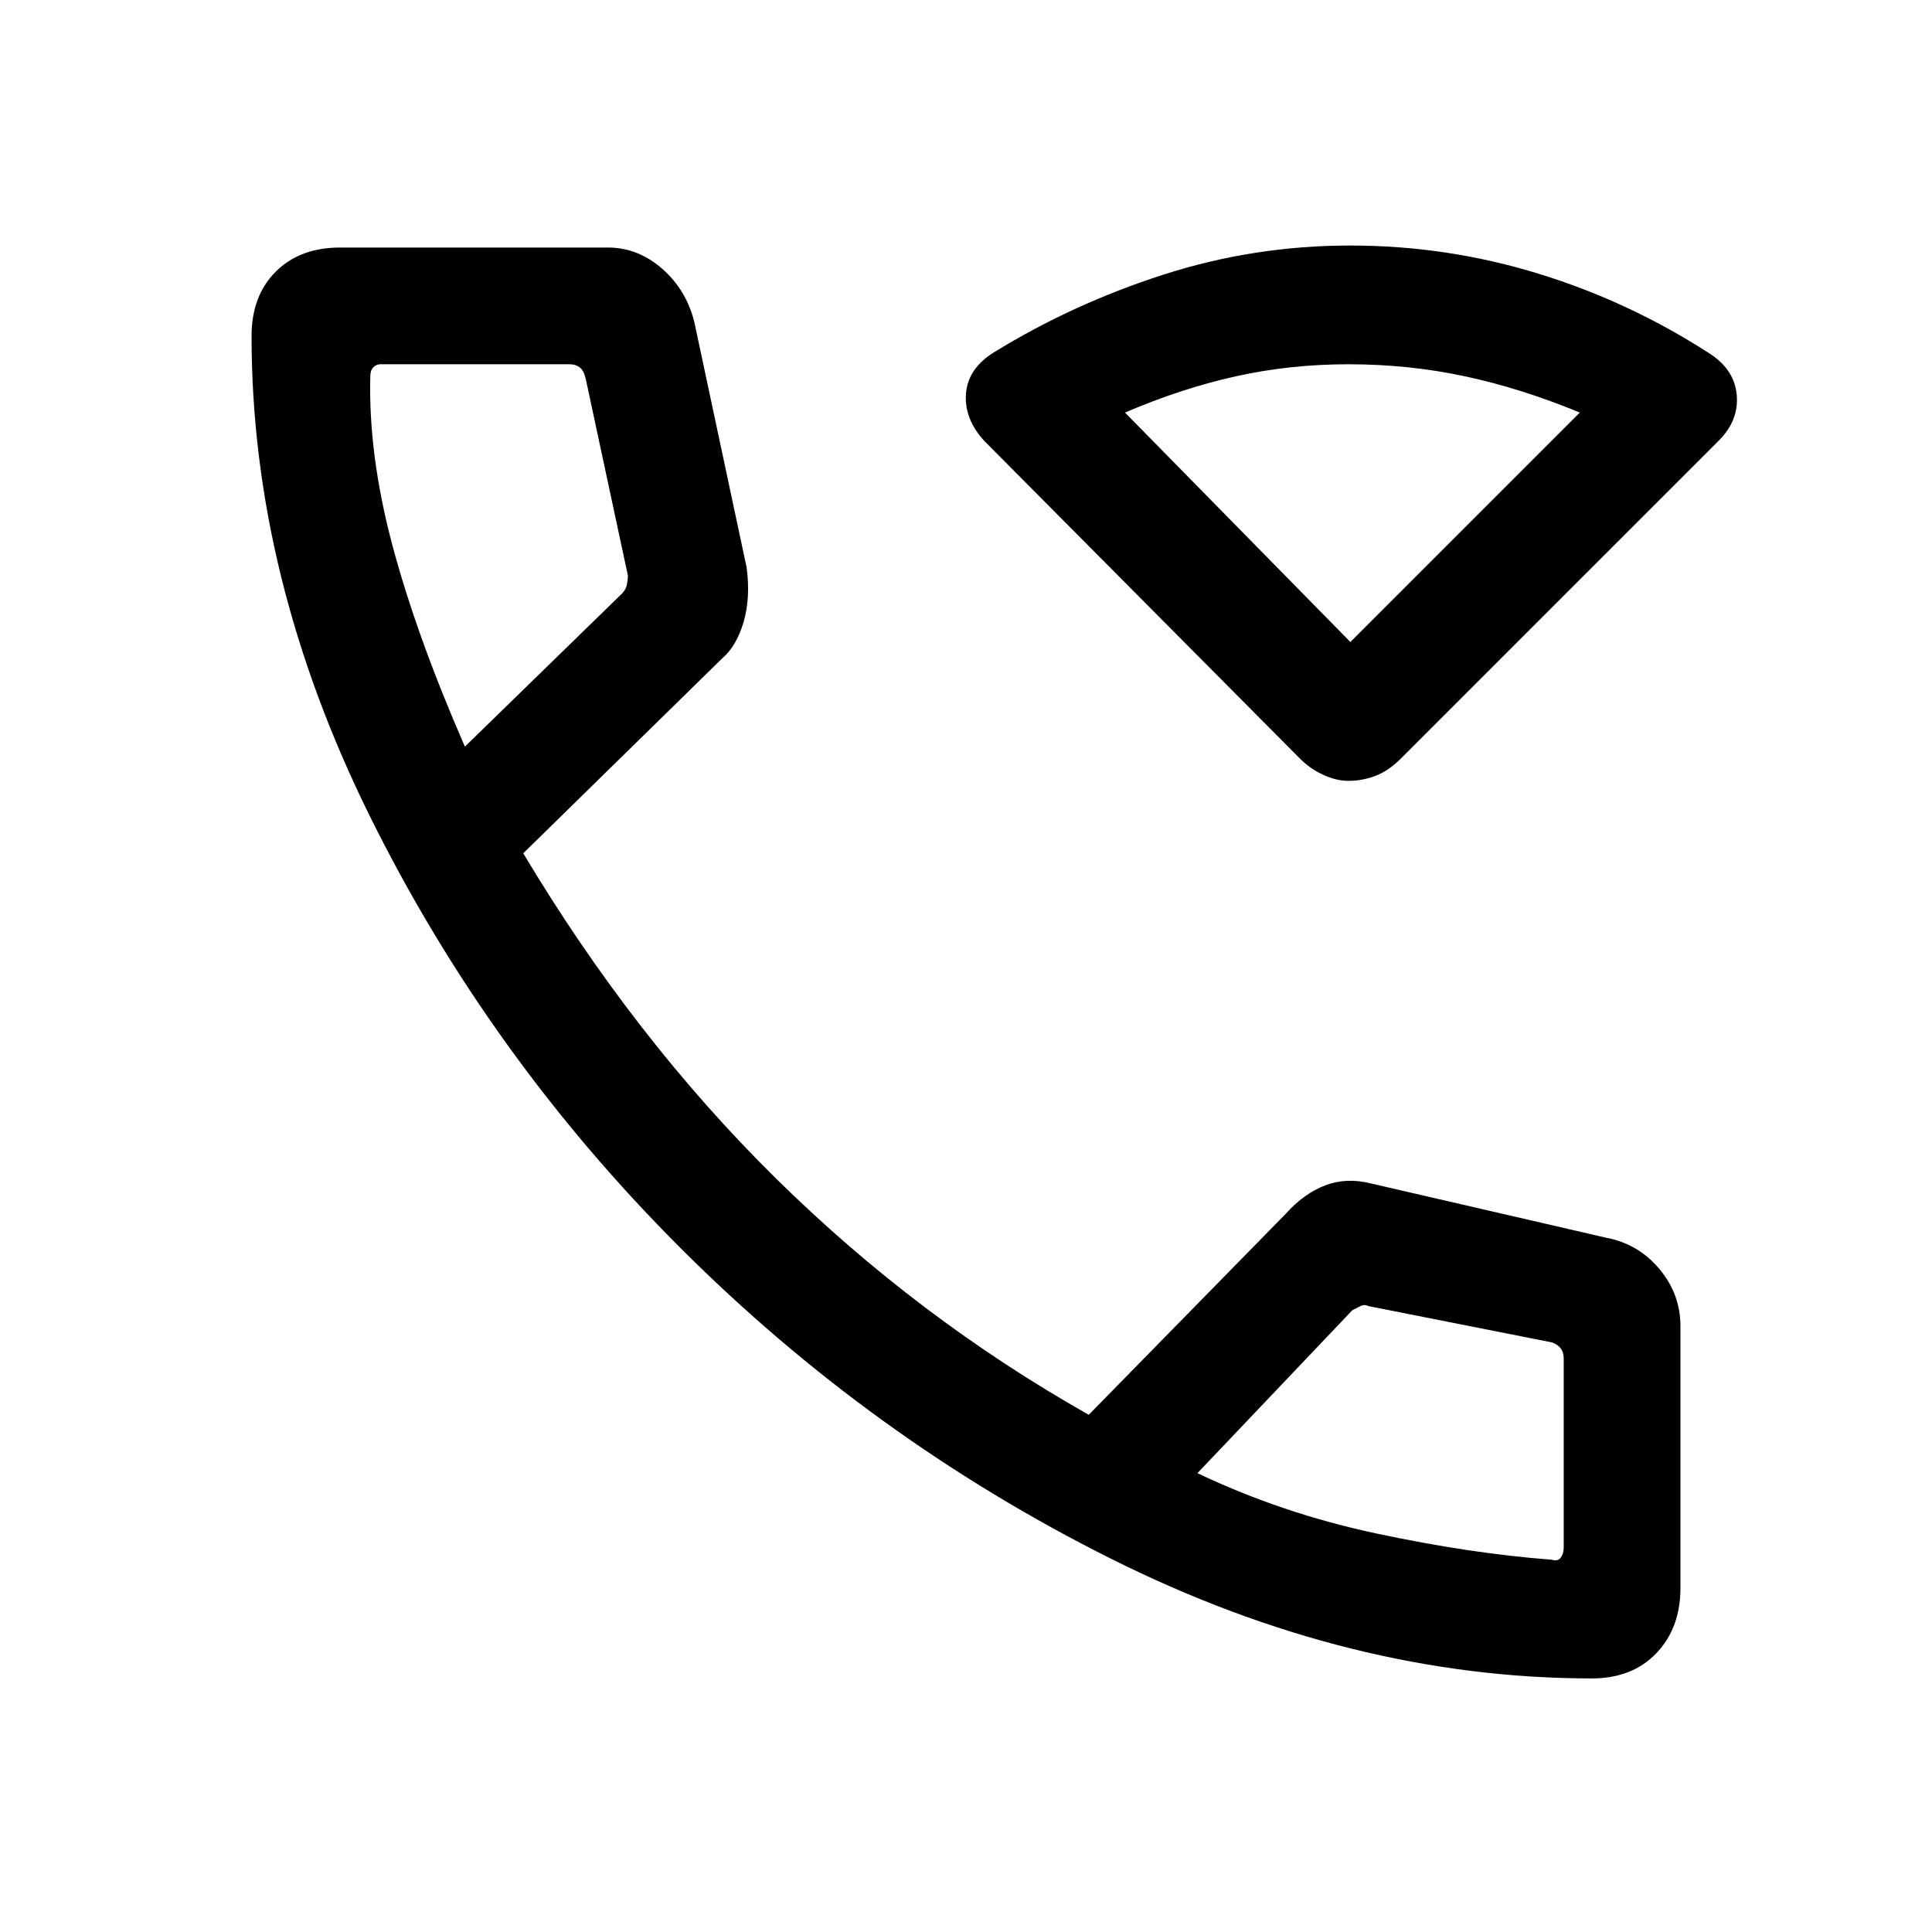 <svg xmlns="http://www.w3.org/2000/svg" height="48" width="48"><path d="M33.5 19.4Q33.2 19.4 32.875 19.25Q32.55 19.1 32.3 18.85L24.45 10.95Q23.95 10.4 24 9.775Q24.05 9.15 24.7 8.75Q26.65 7.55 28.9 6.825Q31.15 6.1 33.55 6.1Q35.95 6.1 38.225 6.8Q40.5 7.5 42.5 8.8Q43.1 9.2 43.15 9.825Q43.2 10.45 42.7 10.95L34.8 18.85Q34.5 19.15 34.175 19.275Q33.85 19.4 33.5 19.4ZM33.55 15.95 39.25 10.25Q37.8 9.65 36.4 9.35Q35 9.05 33.5 9.05Q32.05 9.05 30.7 9.35Q29.35 9.65 27.95 10.25ZM39.55 41.7Q33.55 41.7 27.6 38.725Q21.65 35.75 16.9 31Q12.15 26.25 9.2 20.3Q6.25 14.35 6.25 8.35Q6.25 7.35 6.85 6.75Q7.45 6.15 8.45 6.15H15.1Q15.85 6.15 16.45 6.675Q17.05 7.2 17.25 8L18.55 14.1Q18.65 14.85 18.475 15.45Q18.3 16.05 17.95 16.35L13 21.2Q15.75 25.8 19.275 29.275Q22.8 32.75 27.05 35.15L31.95 30.15Q32.4 29.65 32.925 29.45Q33.45 29.25 34.05 29.4L39.9 30.75Q40.7 30.9 41.225 31.525Q41.75 32.15 41.75 32.95V39.45Q41.75 40.45 41.15 41.075Q40.55 41.7 39.55 41.7ZM11.55 18.55 15.45 14.75Q15.55 14.65 15.575 14.525Q15.6 14.4 15.6 14.3L14.55 9.4Q14.5 9.2 14.4 9.125Q14.3 9.05 14.15 9.05H9.45Q9.35 9.05 9.275 9.125Q9.2 9.2 9.2 9.35Q9.15 11.3 9.75 13.55Q10.35 15.8 11.55 18.55ZM38.55 38.75Q38.7 38.8 38.775 38.7Q38.85 38.6 38.85 38.45V33.75Q38.85 33.6 38.775 33.5Q38.7 33.4 38.55 33.35L34 32.45Q33.9 32.4 33.8 32.45Q33.7 32.5 33.6 32.55L29.75 36.6Q31.85 37.6 34.2 38.1Q36.55 38.6 38.55 38.75ZM29.75 36.6Q29.75 36.6 29.75 36.6Q29.75 36.6 29.75 36.6Q29.75 36.6 29.75 36.6Q29.75 36.6 29.75 36.6Q29.75 36.6 29.75 36.6Q29.75 36.6 29.75 36.6Q29.75 36.6 29.75 36.6Q29.75 36.6 29.75 36.6ZM11.55 18.55Q11.55 18.55 11.55 18.55Q11.55 18.55 11.55 18.55Q11.55 18.55 11.55 18.55Q11.55 18.55 11.55 18.55Q11.55 18.55 11.55 18.55Q11.55 18.55 11.55 18.55Q11.55 18.55 11.55 18.55Q11.55 18.55 11.55 18.55ZM33.6 15.95Q33.6 15.95 33.6 15.95Q33.6 15.95 33.6 15.95Q33.6 15.95 33.6 15.95Q33.6 15.95 33.6 15.95Z"/></svg>
